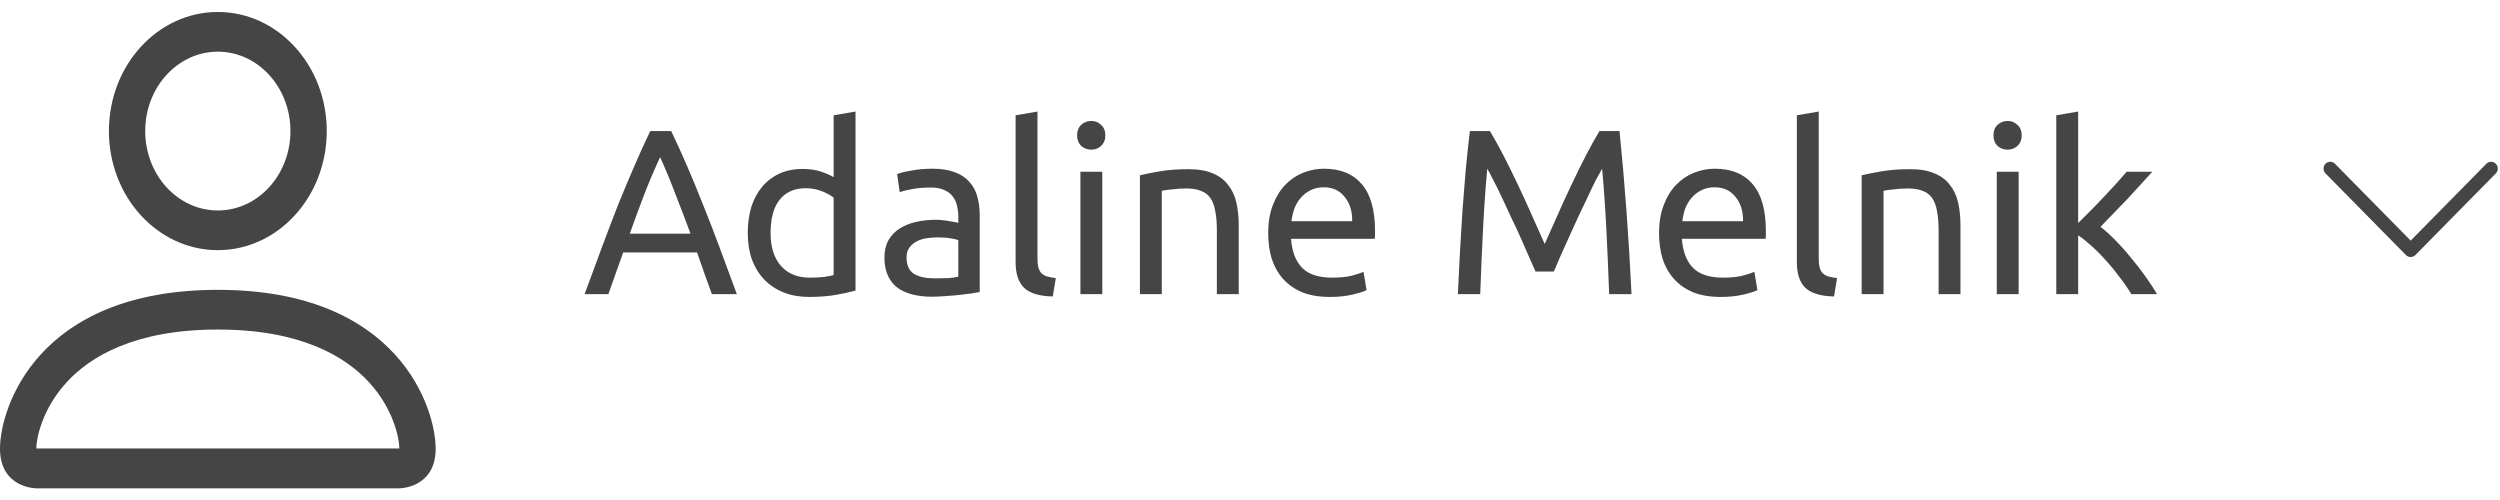 <svg width="170" height="34" viewBox="0 0 170 34" fill="none" xmlns="http://www.w3.org/2000/svg">
<path d="M14.812 17.01C18.903 17.01 22.219 13.385 22.219 8.912C22.219 4.44 18.903 0.814 14.812 0.814C10.722 0.814 7.406 4.44 7.406 8.912C7.406 13.385 10.722 17.01 14.812 17.01ZM19.75 8.912C19.75 11.894 17.539 14.311 14.812 14.311C12.086 14.311 9.875 11.894 9.875 8.912C9.875 5.931 12.086 3.514 14.812 3.514C17.539 3.514 19.75 5.931 19.75 8.912Z" fill="#454545"/>
<path d="M29.625 30.507C29.625 33.206 27.156 33.206 27.156 33.206H2.469C2.469 33.206 0 33.206 0 30.507C0 27.807 2.469 19.709 14.812 19.709C27.156 19.709 29.625 27.807 29.625 30.507ZM27.156 30.497C27.153 29.831 26.777 27.835 25.102 26.004C23.492 24.244 20.464 22.409 14.812 22.409C9.161 22.409 6.133 24.244 4.523 26.004C2.848 27.835 2.472 29.831 2.469 30.497H27.156Z" fill="#454545"/>
<path d="M48.409 20C48.228 19.52 48.057 19.051 47.897 18.592C47.737 18.123 47.572 17.648 47.401 17.168H42.377L41.369 20H39.753C40.18 18.827 40.58 17.744 40.953 16.752C41.326 15.749 41.689 14.8 42.041 13.904C42.404 13.008 42.761 12.155 43.113 11.344C43.465 10.523 43.833 9.712 44.217 8.912H45.641C46.025 9.712 46.393 10.523 46.745 11.344C47.097 12.155 47.449 13.008 47.801 13.904C48.164 14.8 48.532 15.749 48.905 16.752C49.278 17.744 49.678 18.827 50.105 20H48.409ZM46.953 15.888C46.612 14.96 46.27 14.064 45.929 13.2C45.598 12.325 45.252 11.488 44.889 10.688C44.516 11.488 44.158 12.325 43.817 13.2C43.486 14.064 43.156 14.96 42.825 15.888H46.953ZM56.687 13.44C56.506 13.291 56.245 13.147 55.903 13.008C55.562 12.869 55.189 12.8 54.783 12.8C54.357 12.8 53.989 12.88 53.679 13.04C53.381 13.189 53.135 13.403 52.943 13.68C52.751 13.947 52.613 14.267 52.527 14.64C52.442 15.013 52.399 15.413 52.399 15.84C52.399 16.811 52.639 17.563 53.119 18.096C53.599 18.619 54.239 18.88 55.039 18.88C55.445 18.88 55.781 18.864 56.047 18.832C56.325 18.789 56.538 18.747 56.687 18.704V13.44ZM56.687 7.84L58.175 7.584V19.76C57.834 19.856 57.397 19.952 56.863 20.048C56.33 20.144 55.717 20.192 55.023 20.192C54.383 20.192 53.807 20.091 53.295 19.888C52.783 19.685 52.346 19.397 51.983 19.024C51.621 18.651 51.338 18.197 51.135 17.664C50.943 17.12 50.847 16.512 50.847 15.84C50.847 15.2 50.927 14.613 51.087 14.08C51.258 13.547 51.503 13.088 51.823 12.704C52.143 12.32 52.533 12.021 52.991 11.808C53.461 11.595 53.994 11.488 54.591 11.488C55.071 11.488 55.493 11.552 55.855 11.68C56.229 11.808 56.506 11.931 56.687 12.048V7.84ZM63.549 18.928C63.901 18.928 64.21 18.923 64.477 18.912C64.754 18.891 64.984 18.859 65.165 18.816V16.336C65.058 16.283 64.882 16.24 64.637 16.208C64.403 16.165 64.115 16.144 63.773 16.144C63.549 16.144 63.309 16.16 63.053 16.192C62.808 16.224 62.578 16.293 62.365 16.4C62.163 16.496 61.992 16.635 61.853 16.816C61.715 16.987 61.645 17.216 61.645 17.504C61.645 18.037 61.816 18.411 62.157 18.624C62.498 18.827 62.962 18.928 63.549 18.928ZM63.421 11.472C64.019 11.472 64.52 11.552 64.925 11.712C65.341 11.861 65.672 12.08 65.917 12.368C66.173 12.645 66.355 12.981 66.461 13.376C66.568 13.76 66.621 14.187 66.621 14.656V19.856C66.493 19.877 66.312 19.909 66.077 19.952C65.853 19.984 65.597 20.016 65.309 20.048C65.021 20.08 64.707 20.107 64.365 20.128C64.034 20.16 63.704 20.176 63.373 20.176C62.904 20.176 62.472 20.128 62.077 20.032C61.682 19.936 61.341 19.787 61.053 19.584C60.765 19.371 60.541 19.093 60.381 18.752C60.221 18.411 60.141 18 60.141 17.52C60.141 17.061 60.232 16.667 60.413 16.336C60.605 16.005 60.861 15.739 61.181 15.536C61.501 15.333 61.874 15.184 62.301 15.088C62.728 14.992 63.176 14.944 63.645 14.944C63.794 14.944 63.949 14.955 64.109 14.976C64.269 14.987 64.418 15.008 64.557 15.04C64.707 15.061 64.835 15.083 64.941 15.104C65.048 15.125 65.123 15.141 65.165 15.152V14.736C65.165 14.491 65.138 14.251 65.085 14.016C65.032 13.771 64.936 13.557 64.797 13.376C64.659 13.184 64.466 13.035 64.221 12.928C63.986 12.811 63.677 12.752 63.293 12.752C62.803 12.752 62.37 12.789 61.997 12.864C61.635 12.928 61.362 12.997 61.181 13.072L61.005 11.84C61.197 11.755 61.517 11.675 61.965 11.6C62.413 11.515 62.898 11.472 63.421 11.472ZM71.588 20.16C70.671 20.139 70.02 19.941 69.636 19.568C69.252 19.195 69.061 18.613 69.061 17.824V7.84L70.549 7.584V17.584C70.549 17.829 70.57 18.032 70.612 18.192C70.655 18.352 70.725 18.48 70.82 18.576C70.916 18.672 71.044 18.747 71.204 18.8C71.365 18.843 71.562 18.88 71.796 18.912L71.588 20.16ZM74.956 20H73.468V11.68H74.956V20ZM74.204 10.176C73.937 10.176 73.707 10.091 73.516 9.92C73.334 9.739 73.243 9.499 73.243 9.2C73.243 8.901 73.334 8.667 73.516 8.496C73.707 8.315 73.937 8.224 74.204 8.224C74.47 8.224 74.694 8.315 74.876 8.496C75.067 8.667 75.163 8.901 75.163 9.2C75.163 9.499 75.067 9.739 74.876 9.92C74.694 10.091 74.47 10.176 74.204 10.176ZM77.514 11.92C77.856 11.835 78.309 11.744 78.874 11.648C79.44 11.552 80.09 11.504 80.826 11.504C81.488 11.504 82.037 11.6 82.474 11.792C82.912 11.973 83.258 12.235 83.514 12.576C83.781 12.907 83.968 13.307 84.074 13.776C84.181 14.245 84.234 14.763 84.234 15.328V20H82.746V15.648C82.746 15.136 82.709 14.699 82.634 14.336C82.57 13.973 82.458 13.68 82.298 13.456C82.138 13.232 81.925 13.072 81.658 12.976C81.392 12.869 81.061 12.816 80.666 12.816C80.506 12.816 80.341 12.821 80.17 12.832C80 12.843 79.834 12.859 79.674 12.88C79.525 12.891 79.386 12.907 79.258 12.928C79.141 12.949 79.056 12.965 79.002 12.976V20H77.514V11.92ZM86.238 15.856C86.238 15.12 86.344 14.48 86.558 13.936C86.771 13.381 87.054 12.923 87.406 12.56C87.758 12.197 88.163 11.925 88.622 11.744C89.081 11.563 89.55 11.472 90.03 11.472C91.15 11.472 92.008 11.824 92.606 12.528C93.203 13.221 93.502 14.283 93.502 15.712C93.502 15.776 93.502 15.861 93.502 15.968C93.502 16.064 93.496 16.155 93.486 16.24H87.79C87.854 17.104 88.105 17.76 88.542 18.208C88.979 18.656 89.662 18.88 90.59 18.88C91.112 18.88 91.55 18.837 91.902 18.752C92.264 18.656 92.537 18.565 92.718 18.48L92.926 19.728C92.745 19.824 92.424 19.925 91.966 20.032C91.518 20.139 91.006 20.192 90.43 20.192C89.704 20.192 89.075 20.085 88.542 19.872C88.019 19.648 87.587 19.344 87.246 18.96C86.904 18.576 86.648 18.123 86.478 17.6C86.318 17.067 86.238 16.485 86.238 15.856ZM91.95 15.04C91.96 14.368 91.79 13.819 91.438 13.392C91.097 12.955 90.622 12.736 90.014 12.736C89.672 12.736 89.368 12.805 89.102 12.944C88.846 13.072 88.627 13.243 88.446 13.456C88.264 13.669 88.121 13.915 88.014 14.192C87.918 14.469 87.854 14.752 87.822 15.04H91.95ZM104.415 18.464C104.308 18.208 104.164 17.883 103.983 17.488C103.812 17.093 103.625 16.667 103.423 16.208C103.22 15.749 103.001 15.28 102.766 14.8C102.543 14.309 102.329 13.851 102.127 13.424C101.924 12.987 101.732 12.597 101.551 12.256C101.38 11.915 101.241 11.653 101.135 11.472C101.017 12.731 100.921 14.096 100.847 15.568C100.772 17.029 100.708 18.507 100.655 20H99.135C99.177 19.04 99.225 18.075 99.278 17.104C99.332 16.123 99.391 15.163 99.454 14.224C99.529 13.275 99.604 12.352 99.678 11.456C99.764 10.56 99.855 9.712 99.951 8.912H101.311C101.599 9.381 101.908 9.936 102.239 10.576C102.569 11.216 102.9 11.888 103.231 12.592C103.561 13.285 103.881 13.984 104.191 14.688C104.5 15.381 104.783 16.016 105.039 16.592C105.295 16.016 105.577 15.381 105.887 14.688C106.196 13.984 106.516 13.285 106.847 12.592C107.177 11.888 107.508 11.216 107.839 10.576C108.169 9.936 108.479 9.381 108.767 8.912H110.127C110.489 12.485 110.761 16.181 110.943 20H109.423C109.369 18.507 109.305 17.029 109.231 15.568C109.156 14.096 109.06 12.731 108.943 11.472C108.836 11.653 108.692 11.915 108.511 12.256C108.34 12.597 108.153 12.987 107.951 13.424C107.748 13.851 107.529 14.309 107.295 14.8C107.071 15.28 106.857 15.749 106.655 16.208C106.452 16.667 106.26 17.093 106.079 17.488C105.908 17.883 105.769 18.208 105.663 18.464H104.415ZM112.816 15.856C112.816 15.12 112.923 14.48 113.136 13.936C113.349 13.381 113.632 12.923 113.984 12.56C114.336 12.197 114.741 11.925 115.2 11.744C115.659 11.563 116.128 11.472 116.608 11.472C117.728 11.472 118.587 11.824 119.184 12.528C119.781 13.221 120.08 14.283 120.08 15.712C120.08 15.776 120.08 15.861 120.08 15.968C120.08 16.064 120.075 16.155 120.064 16.24H114.368C114.432 17.104 114.683 17.76 115.12 18.208C115.557 18.656 116.24 18.88 117.168 18.88C117.691 18.88 118.128 18.837 118.48 18.752C118.843 18.656 119.115 18.565 119.296 18.48L119.504 19.728C119.323 19.824 119.003 19.925 118.544 20.032C118.096 20.139 117.584 20.192 117.008 20.192C116.283 20.192 115.653 20.085 115.12 19.872C114.597 19.648 114.165 19.344 113.824 18.96C113.483 18.576 113.227 18.123 113.056 17.6C112.896 17.067 112.816 16.485 112.816 15.856ZM118.528 15.04C118.539 14.368 118.368 13.819 118.016 13.392C117.675 12.955 117.2 12.736 116.592 12.736C116.251 12.736 115.947 12.805 115.68 12.944C115.424 13.072 115.205 13.243 115.024 13.456C114.843 13.669 114.699 13.915 114.592 14.192C114.496 14.469 114.432 14.752 114.4 15.04H118.528ZM124.714 20.16C123.796 20.139 123.146 19.941 122.762 19.568C122.378 19.195 122.186 18.613 122.186 17.824V7.84L123.674 7.584V17.584C123.674 17.829 123.695 18.032 123.738 18.192C123.78 18.352 123.85 18.48 123.946 18.576C124.042 18.672 124.17 18.747 124.33 18.8C124.49 18.843 124.687 18.88 124.922 18.912L124.714 20.16ZM126.593 11.92C126.934 11.835 127.387 11.744 127.953 11.648C128.518 11.552 129.169 11.504 129.905 11.504C130.566 11.504 131.115 11.6 131.553 11.792C131.99 11.973 132.337 12.235 132.593 12.576C132.859 12.907 133.046 13.307 133.153 13.776C133.259 14.245 133.312 14.763 133.312 15.328V20H131.825V15.648C131.825 15.136 131.787 14.699 131.713 14.336C131.649 13.973 131.537 13.68 131.377 13.456C131.217 13.232 131.003 13.072 130.737 12.976C130.47 12.869 130.139 12.816 129.745 12.816C129.585 12.816 129.419 12.821 129.249 12.832C129.078 12.843 128.913 12.859 128.753 12.88C128.603 12.891 128.465 12.907 128.337 12.928C128.219 12.949 128.134 12.965 128.081 12.976V20H126.593V11.92ZM137.268 20H135.78V11.68H137.268V20ZM136.516 10.176C136.249 10.176 136.02 10.091 135.828 9.92C135.647 9.739 135.556 9.499 135.556 9.2C135.556 8.901 135.647 8.667 135.828 8.496C136.02 8.315 136.249 8.224 136.516 8.224C136.783 8.224 137.007 8.315 137.188 8.496C137.38 8.667 137.476 8.901 137.476 9.2C137.476 9.499 137.38 9.739 137.188 9.92C137.007 10.091 136.783 10.176 136.516 10.176ZM142.835 15.424C143.155 15.669 143.491 15.973 143.843 16.336C144.206 16.699 144.558 17.093 144.899 17.52C145.251 17.936 145.582 18.363 145.891 18.8C146.2 19.227 146.462 19.627 146.675 20H144.931C144.707 19.627 144.446 19.248 144.147 18.864C143.859 18.469 143.555 18.096 143.235 17.744C142.915 17.381 142.59 17.051 142.259 16.752C141.928 16.453 141.614 16.203 141.315 16V20H139.827V7.84L141.315 7.584V15.168C141.571 14.912 141.854 14.629 142.163 14.32C142.472 14.011 142.776 13.696 143.075 13.376C143.374 13.056 143.656 12.752 143.923 12.464C144.19 12.165 144.419 11.904 144.611 11.68H146.355C146.11 11.947 145.843 12.24 145.555 12.56C145.267 12.88 144.968 13.205 144.659 13.536C144.35 13.856 144.035 14.181 143.715 14.512C143.406 14.832 143.112 15.136 142.835 15.424Z" fill="#454545"/>
<path fill-rule="evenodd" clip-rule="evenodd" d="M158.133 11.136C158.311 10.955 158.6 10.955 158.778 11.136L163.925 16.361L169.072 11.136C169.25 10.955 169.539 10.955 169.717 11.136C169.894 11.316 169.894 11.609 169.717 11.79L164.247 17.343C164.069 17.523 163.781 17.523 163.603 17.343L158.133 11.79C157.956 11.609 157.956 11.316 158.133 11.136Z" fill="#454545"/>
</svg>
